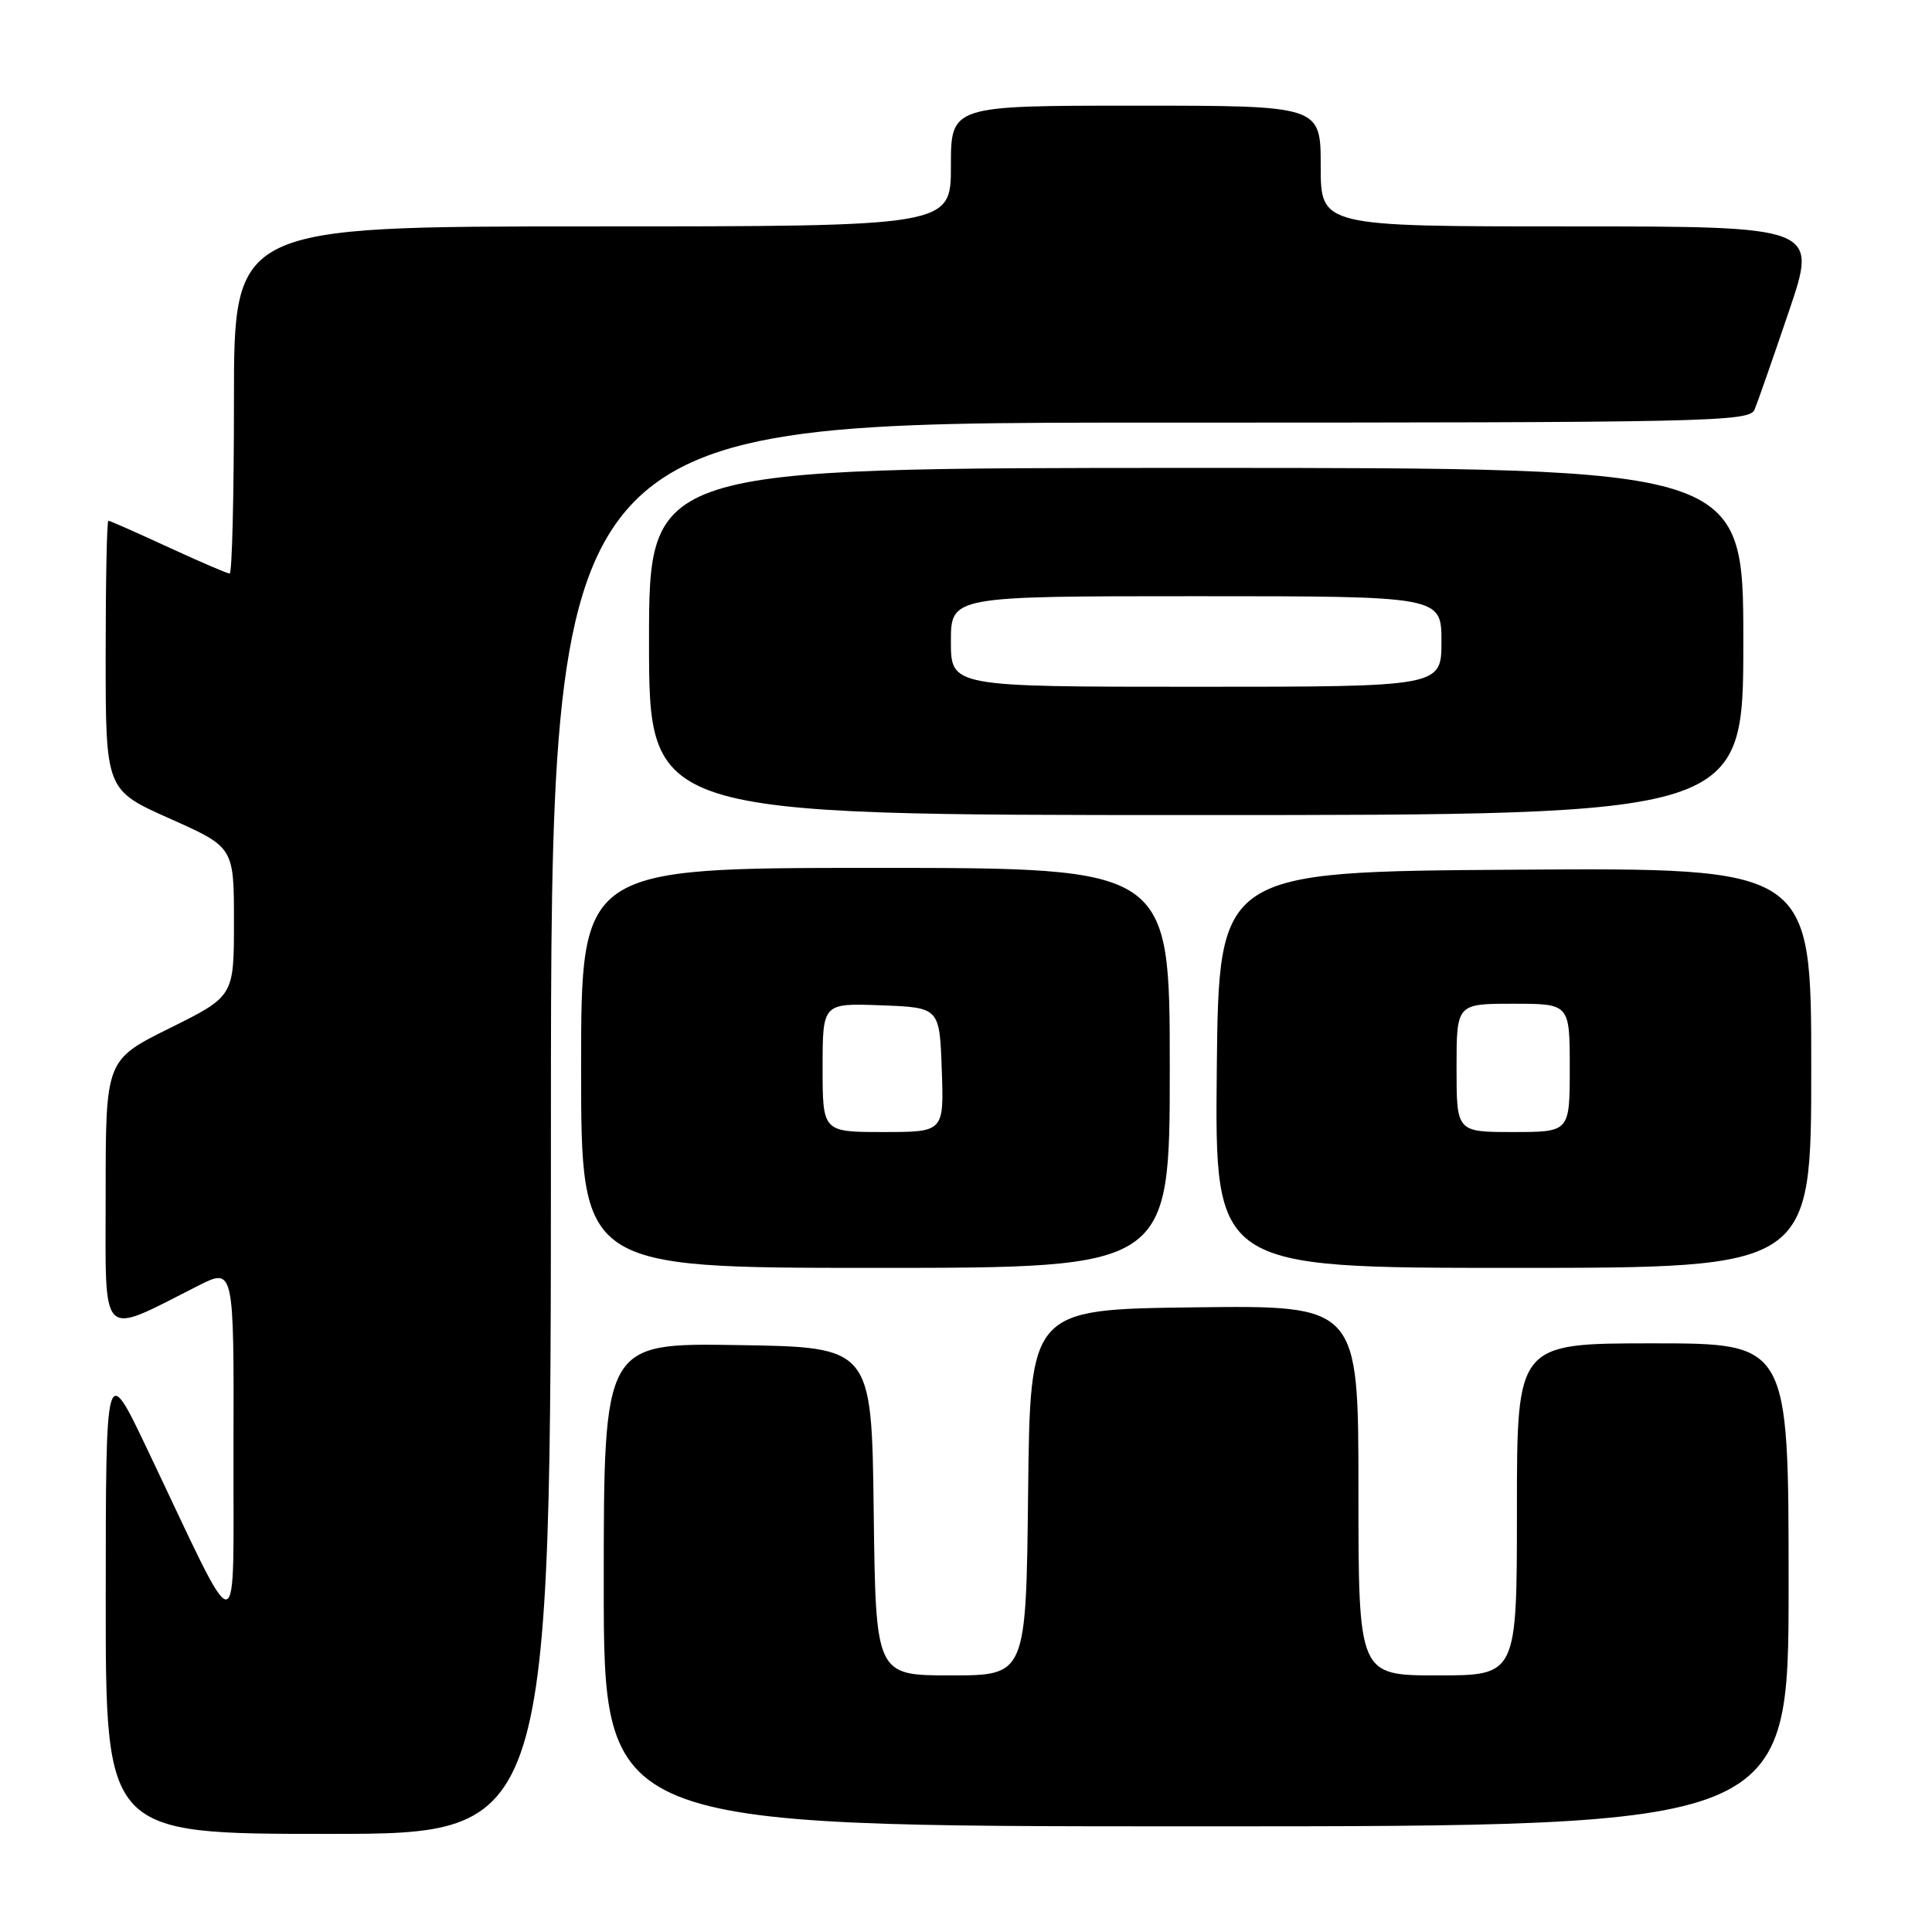 <?xml version="1.0" encoding="UTF-8" standalone="no"?>
<!DOCTYPE svg PUBLIC "-//W3C//DTD SVG 1.1//EN" "http://www.w3.org/Graphics/SVG/1.1/DTD/svg11.dtd" >
<svg xmlns="http://www.w3.org/2000/svg" xmlns:xlink="http://www.w3.org/1999/xlink" version="1.1" viewBox="0 0 256 256">
 <g >
 <path fill="currentColor"
d=" M 73.00 149.50 C 73.00 56.00 73.00 56.00 152.39 56.00 C 227.07 56.00 231.83 55.90 232.50 54.25 C 232.90 53.29 234.94 47.44 237.04 41.25 C 240.86 30.00 240.86 30.00 207.93 30.00 C 175.00 30.00 175.00 30.00 175.00 22.00 C 175.00 14.00 175.00 14.00 150.50 14.00 C 126.00 14.00 126.00 14.00 126.00 22.00 C 126.00 30.00 126.00 30.00 78.50 30.00 C 31.00 30.00 31.00 30.00 31.00 53.00 C 31.00 65.65 30.75 76.00 30.43 76.00 C 30.12 76.00 26.46 74.42 22.29 72.50 C 18.13 70.58 14.56 69.00 14.36 69.00 C 14.16 69.00 14.00 77.03 14.00 86.84 C 14.00 104.68 14.00 104.68 22.50 108.47 C 31.00 112.26 31.00 112.26 31.00 122.14 C 31.00 132.01 31.00 132.01 22.50 136.23 C 14.00 140.45 14.00 140.45 14.00 158.17 C 14.00 178.01 13.04 177.05 26.25 170.37 C 31.00 167.97 31.00 167.97 30.94 191.73 C 30.87 218.64 32.18 218.61 19.50 192.00 C 14.02 180.50 14.02 180.50 14.01 211.75 C 14.00 243.00 14.00 243.00 43.50 243.00 C 73.00 243.00 73.00 243.00 73.00 149.50 Z  M 237.00 210.00 C 237.00 178.00 237.00 178.00 219.00 178.00 C 201.00 178.00 201.00 178.00 201.00 200.00 C 201.00 222.00 201.00 222.00 190.50 222.00 C 180.00 222.00 180.00 222.00 180.00 197.48 C 180.00 172.96 180.00 172.96 158.25 173.23 C 136.50 173.50 136.50 173.50 136.23 197.75 C 135.96 222.00 135.96 222.00 126.00 222.00 C 116.04 222.00 116.04 222.00 115.77 200.25 C 115.50 178.50 115.50 178.50 97.75 178.23 C 80.00 177.95 80.00 177.95 80.00 209.98 C 80.00 242.00 80.00 242.00 158.50 242.00 C 237.00 242.00 237.00 242.00 237.00 210.00 Z  M 155.00 141.50 C 155.00 115.00 155.00 115.00 116.00 115.00 C 77.00 115.00 77.00 115.00 77.00 141.50 C 77.00 168.00 77.00 168.00 116.00 168.00 C 155.00 168.00 155.00 168.00 155.00 141.50 Z  M 240.00 141.49 C 240.00 114.98 240.00 114.98 200.75 115.24 C 161.50 115.50 161.50 115.50 161.23 141.75 C 160.97 168.00 160.97 168.00 200.48 168.00 C 240.00 168.00 240.00 168.00 240.00 141.49 Z  M 231.00 85.00 C 231.00 62.00 231.00 62.00 158.50 62.00 C 86.00 62.00 86.00 62.00 86.00 85.00 C 86.00 108.00 86.00 108.00 158.50 108.00 C 231.00 108.00 231.00 108.00 231.00 85.00 Z  M 109.00 141.46 C 109.00 132.92 109.00 132.92 116.75 133.21 C 124.50 133.50 124.50 133.50 124.79 141.75 C 125.08 150.00 125.08 150.00 117.04 150.00 C 109.00 150.00 109.00 150.00 109.00 141.46 Z  M 193.00 141.50 C 193.00 133.00 193.00 133.00 200.50 133.00 C 208.00 133.00 208.00 133.00 208.00 141.50 C 208.00 150.00 208.00 150.00 200.50 150.00 C 193.00 150.00 193.00 150.00 193.00 141.50 Z  M 126.00 85.00 C 126.00 79.00 126.00 79.00 158.50 79.00 C 191.00 79.00 191.00 79.00 191.00 85.00 C 191.00 91.00 191.00 91.00 158.50 91.00 C 126.00 91.00 126.00 91.00 126.00 85.00 Z "/>
</g>
</svg>